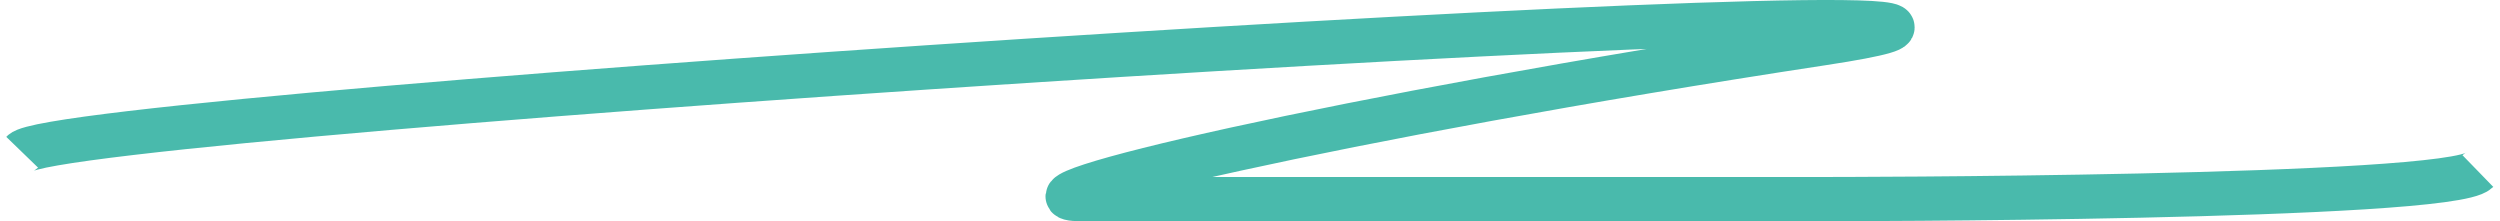 <svg width="113" height="10" viewBox="0 0 113 10" fill="none" xmlns="http://www.w3.org/2000/svg">
<path d="M1 6.88C2.741 5.081 104.513 -1.415 82.4 1.954C60.287 5.322 44.91 9 48.882 9C52.855 9 55.412 9 55.412 9H66.294H82.4C82.4 9 110.694 9 112 7.731" stroke="#49BAAC" stroke-width="2"/>
</svg>
